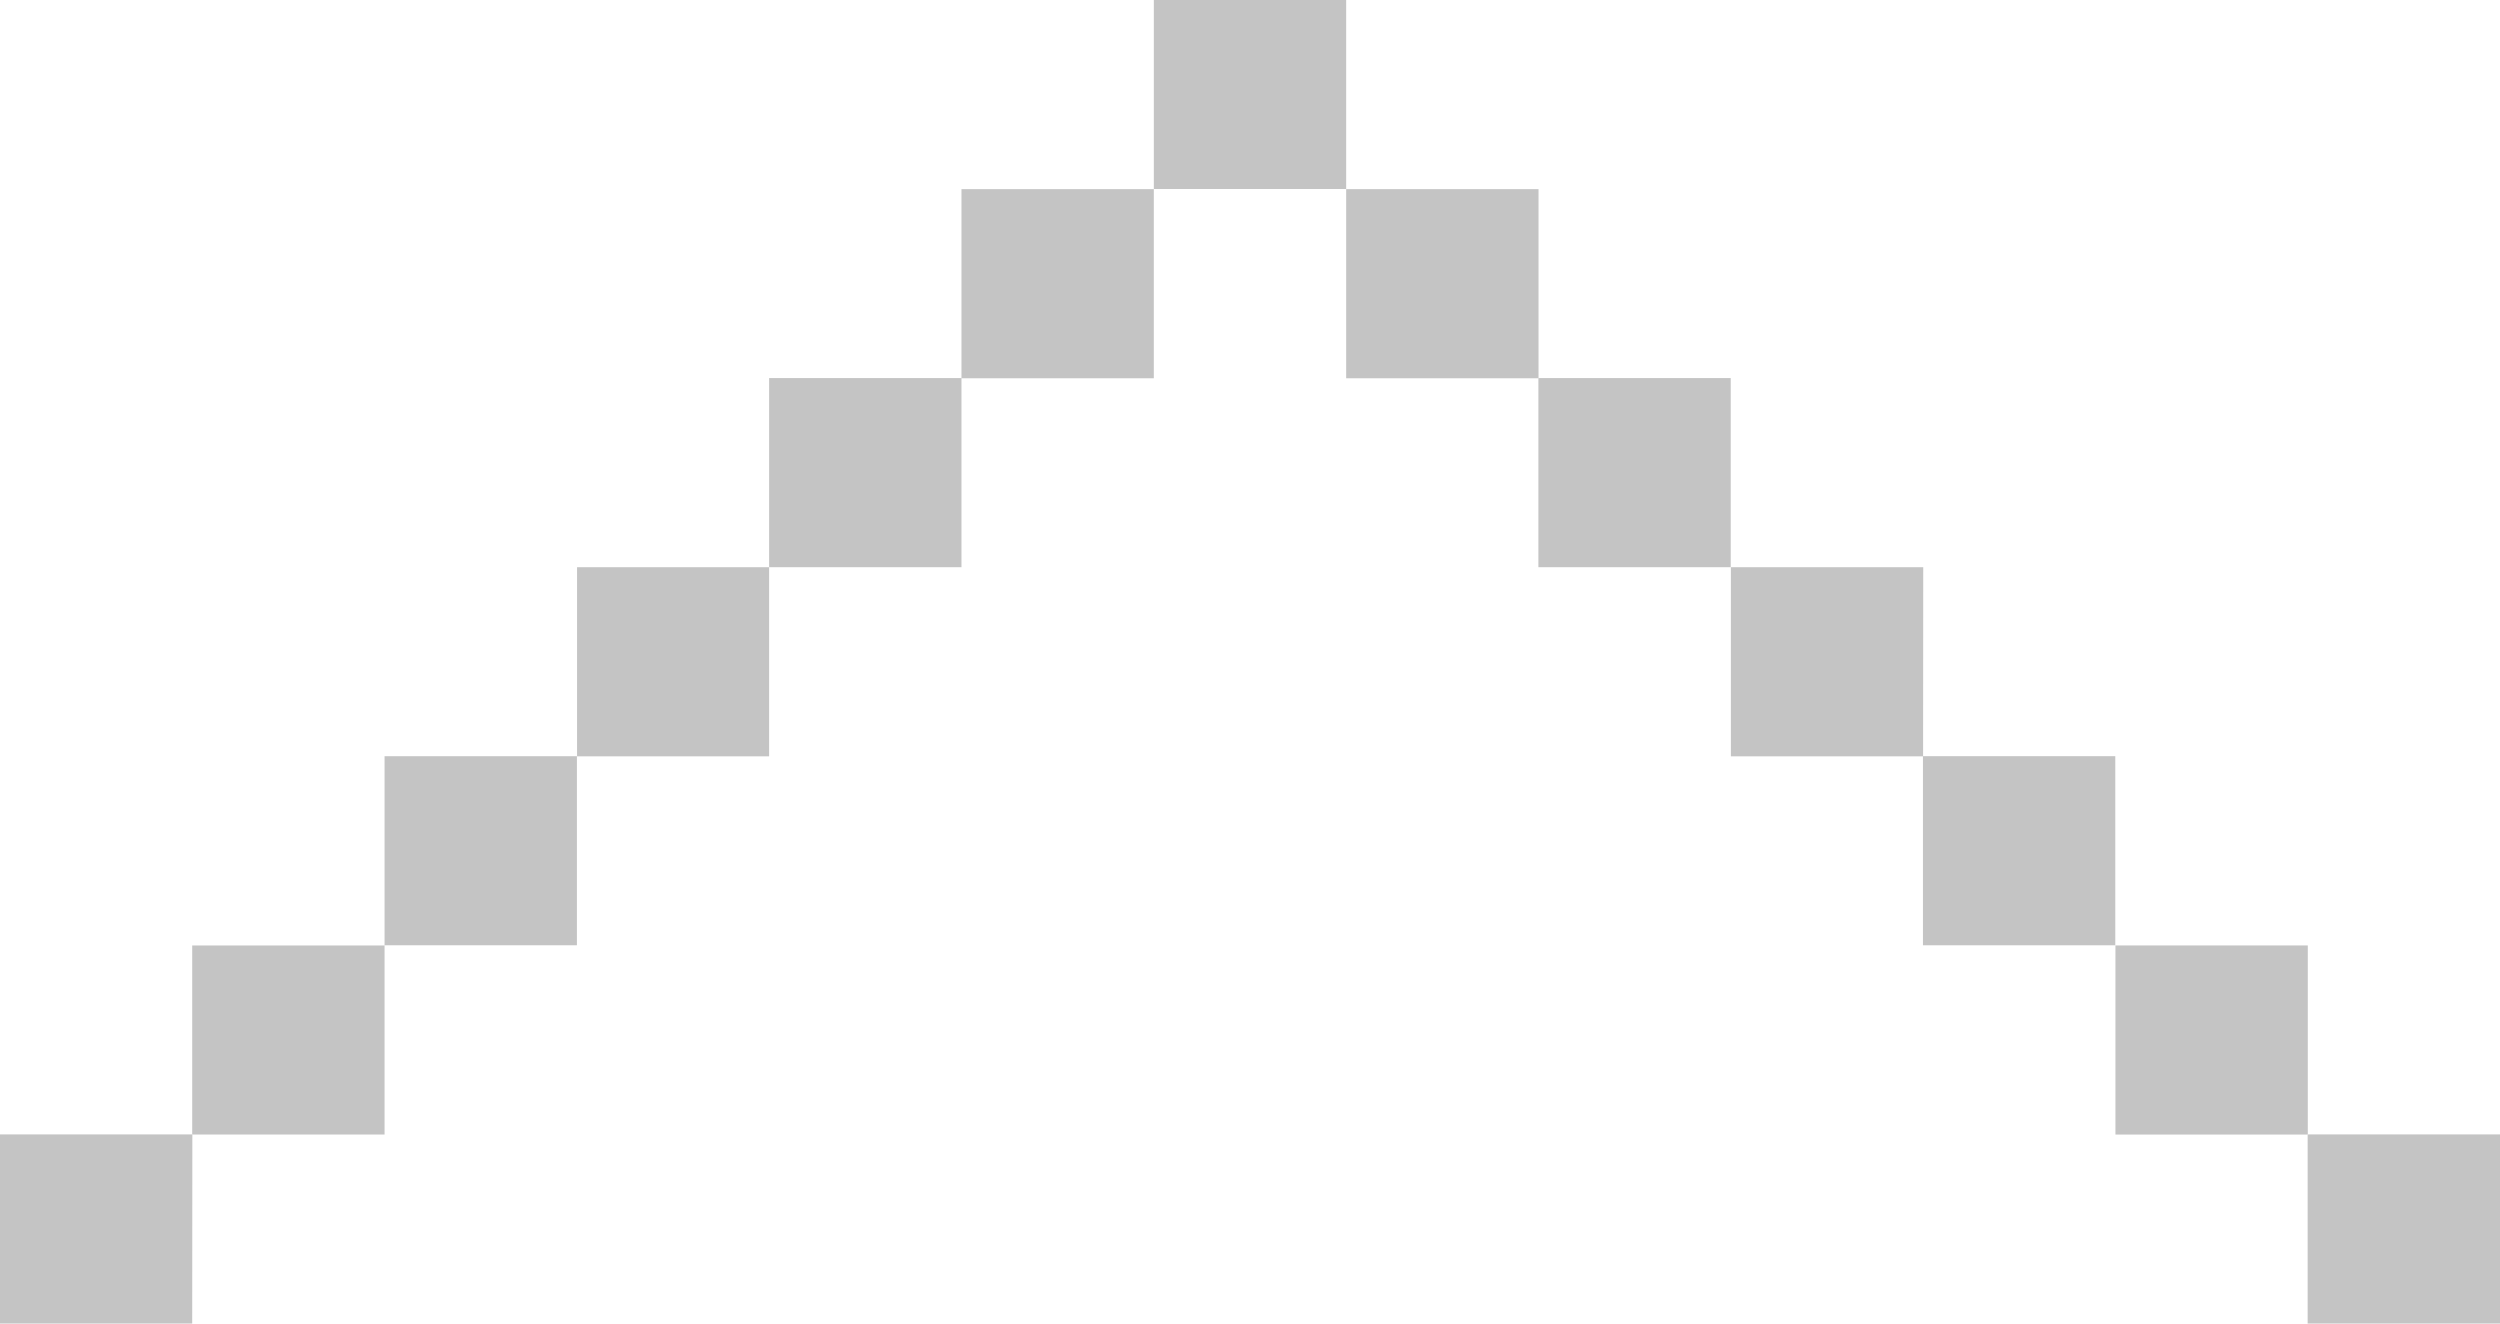 <svg xmlns="http://www.w3.org/2000/svg" width="17" height="9" fill="none" viewBox="0 0 17 9">
    <path fill="#C4C4C4" d="M17 9h-1.308V7.714H17z"/>
    <path fill="#C4C4C4" d="M15.693 7.715h-1.308V6.429h1.308zM14.384 6.428h-1.308V5.142h1.308z"/>
    <path fill="#C4C4C4" d="M13.077 5.143H11.77V3.857h1.308zM11.769 3.857h-1.308V2.571h1.308z"/>
    <path fill="#C4C4C4" d="M10.462 2.572H9.154V1.286h1.308zM9.154 1.285H7.846V0h1.308zM7.846 2.572H6.538V1.286h1.308zM6.538 3.857H5.23V2.571h1.308zM5.23 5.143H3.924V3.857H5.23zM3.923 6.428H2.615V5.142h1.308zM2.615 7.715H1.307V6.429h1.308z"/>
    <path fill="#C4C4C4" d="M1.307 9H0V7.714h1.308z"/>
</svg>

